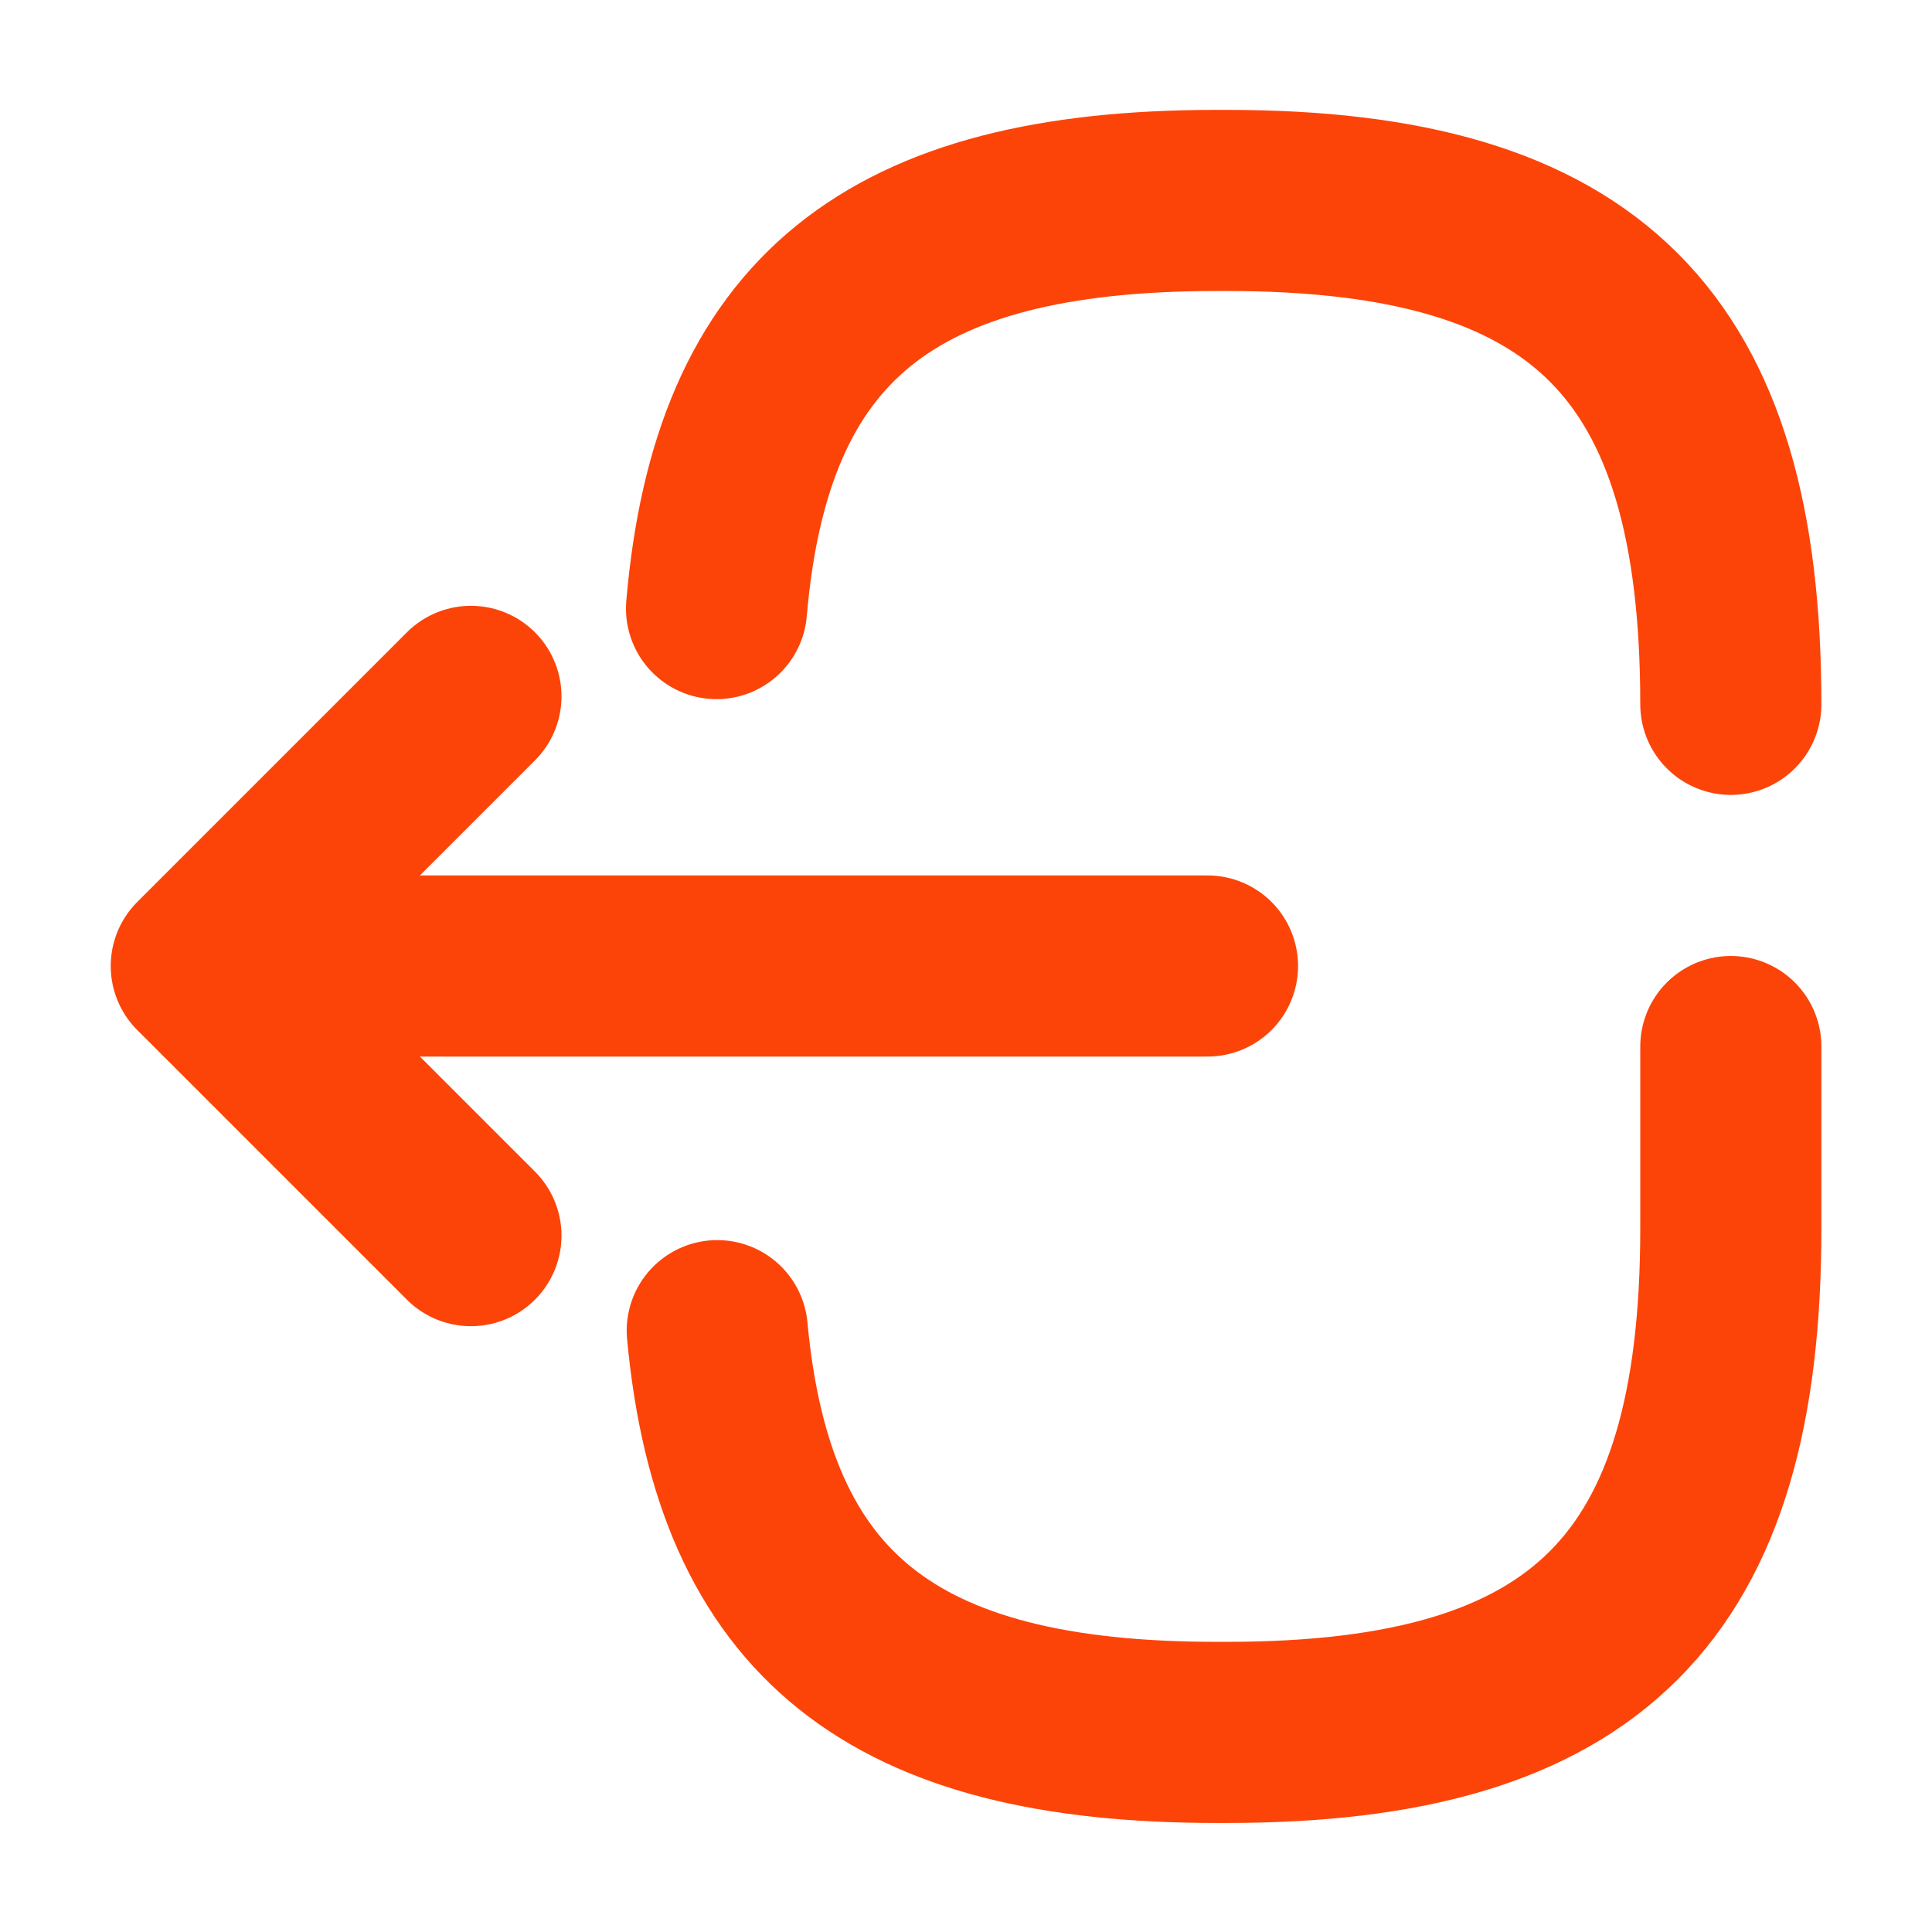 <svg width="16" height="16" viewBox="0 0 16 16" fill="none" xmlns="http://www.w3.org/2000/svg">
<path d="M14.334 8.667V10.173C14.334 13.153 13.14 14.347 10.16 14.347H10.074C7.394 14.347 6.16 13.38 5.94 11.02" stroke="#FC4409" stroke-width="1.5" stroke-linecap="round" stroke-linejoin="round"/>
<path d="M5.934 5.04C6.14 2.64 7.374 1.66 10.074 1.66H10.16C13.14 1.66 14.334 2.853 14.334 5.833" stroke="#FC4409" stroke-width="1.5" stroke-linecap="round" stroke-linejoin="round"/>
<path d="M10 8H2.413" stroke="#FC4409" stroke-width="1.5" stroke-linecap="round" stroke-linejoin="round"/>
<path d="M3.9 5.767L1.667 8L3.9 10.233" stroke="#FC4409" stroke-width="1.5" stroke-linecap="round" stroke-linejoin="round"/>
</svg>
